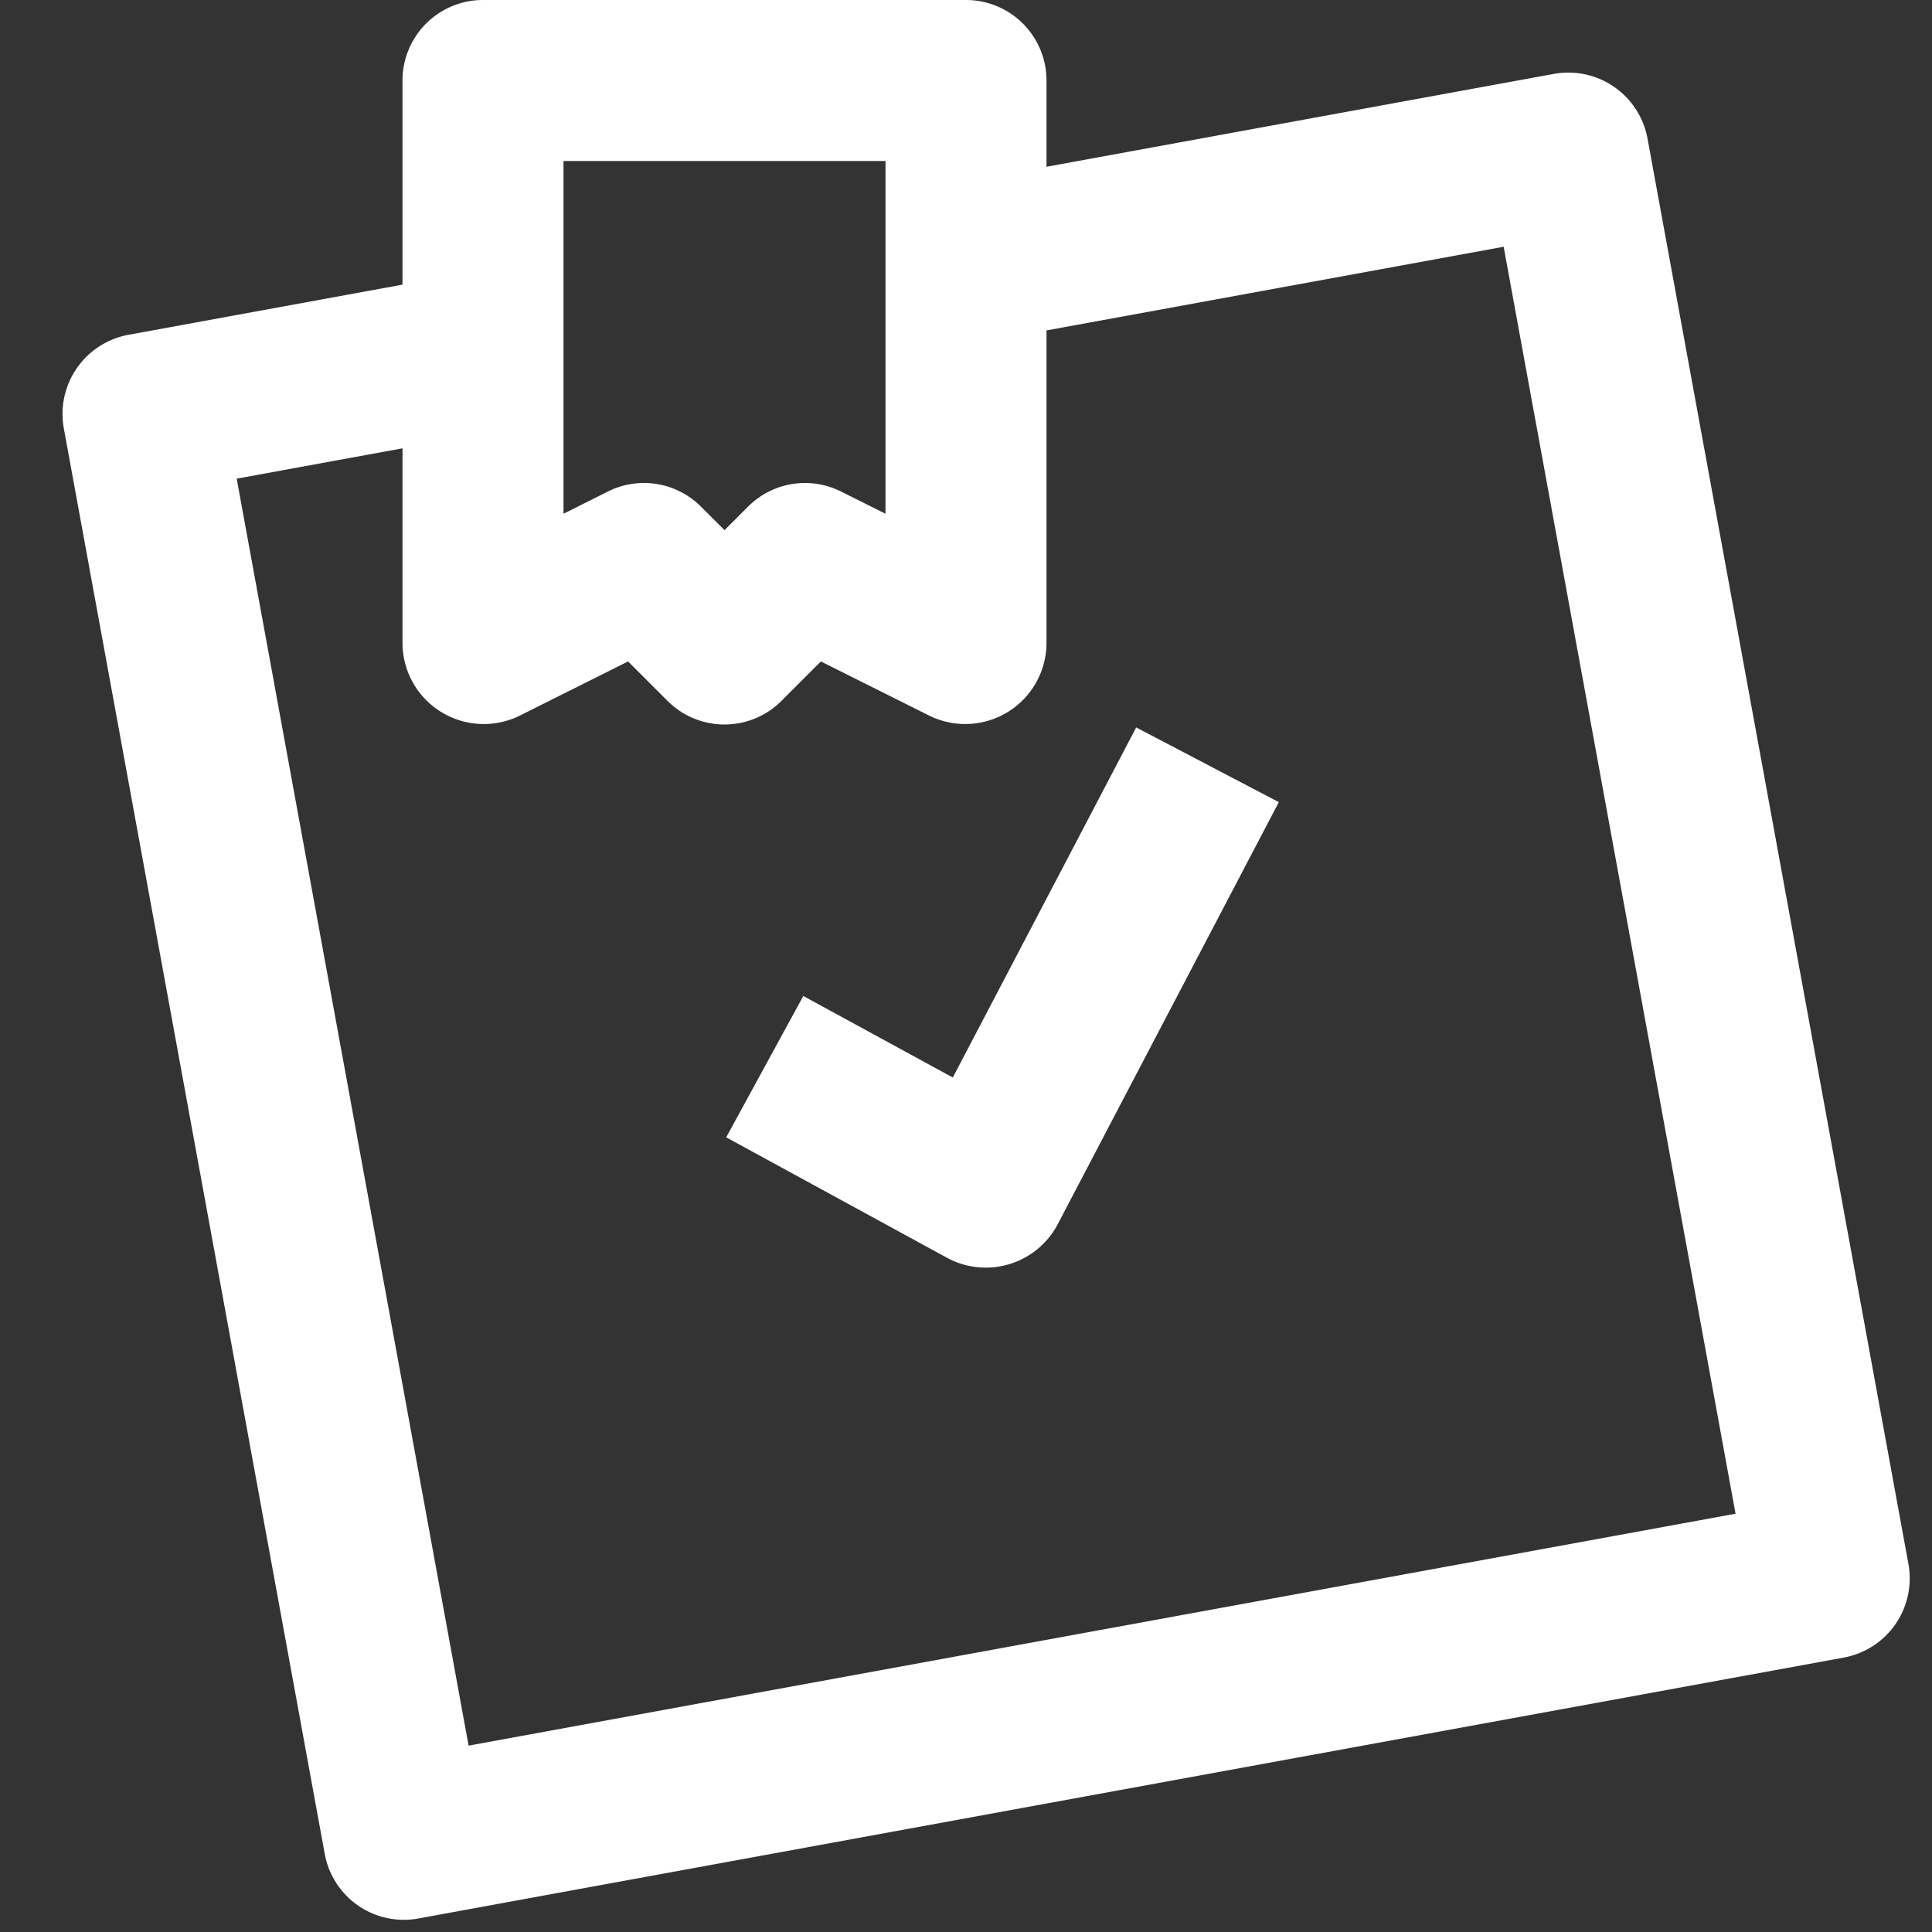 <svg height="512" viewBox="0 0 192 192" width="512" xmlns="http://www.w3.org/2000/svg">
    <rect x="0" y="0" width="192" height="192" fill="#333333" stroke="none"/>
    <g id="_05-notepad" data-name="05-notepad">
        <path fill="white" d="m189.656 155.419-25.927-141.647a8 8 0 0 0 -9.31-6.428l-50.419 9.229v-8.573a8 8 0 0 0 -8-8h-48a8 8 0 0 0 -8 8v20.287l-27.228 4.984a8 8 0 0 0 -6.428 9.31l25.927 141.647a7.987 7.987 0 0 0 9.31 6.428l141.647-25.927a8 8 0 0 0 6.428-9.31zm-133.656-139.419h32v35.056l-4.422-2.211a8 8 0 0 0 -9.235 1.5l-2.343 2.342-2.343-2.344a8 8 0 0 0 -9.235-1.5l-4.422 2.213zm-9.431 157.478-23.047-125.909 16.478-3.016v19.447a8.076 8.076 0 0 0 11.578 7.155l10.842-5.421 3.923 3.923a8 8 0 0 0 11.314 0l3.923-3.923 10.842 5.421a8.077 8.077 0 0 0 11.578-7.155v-31.162l45.431-8.316 23.047 125.909z" />
        <path fill="white" d="m94.688 107.081-14.857-8.1-7.662 14.046 22 12a8.08 8.08 0 0 0 10.918-3.311l22-42-14.174-7.424z" />
    </g>
</svg>